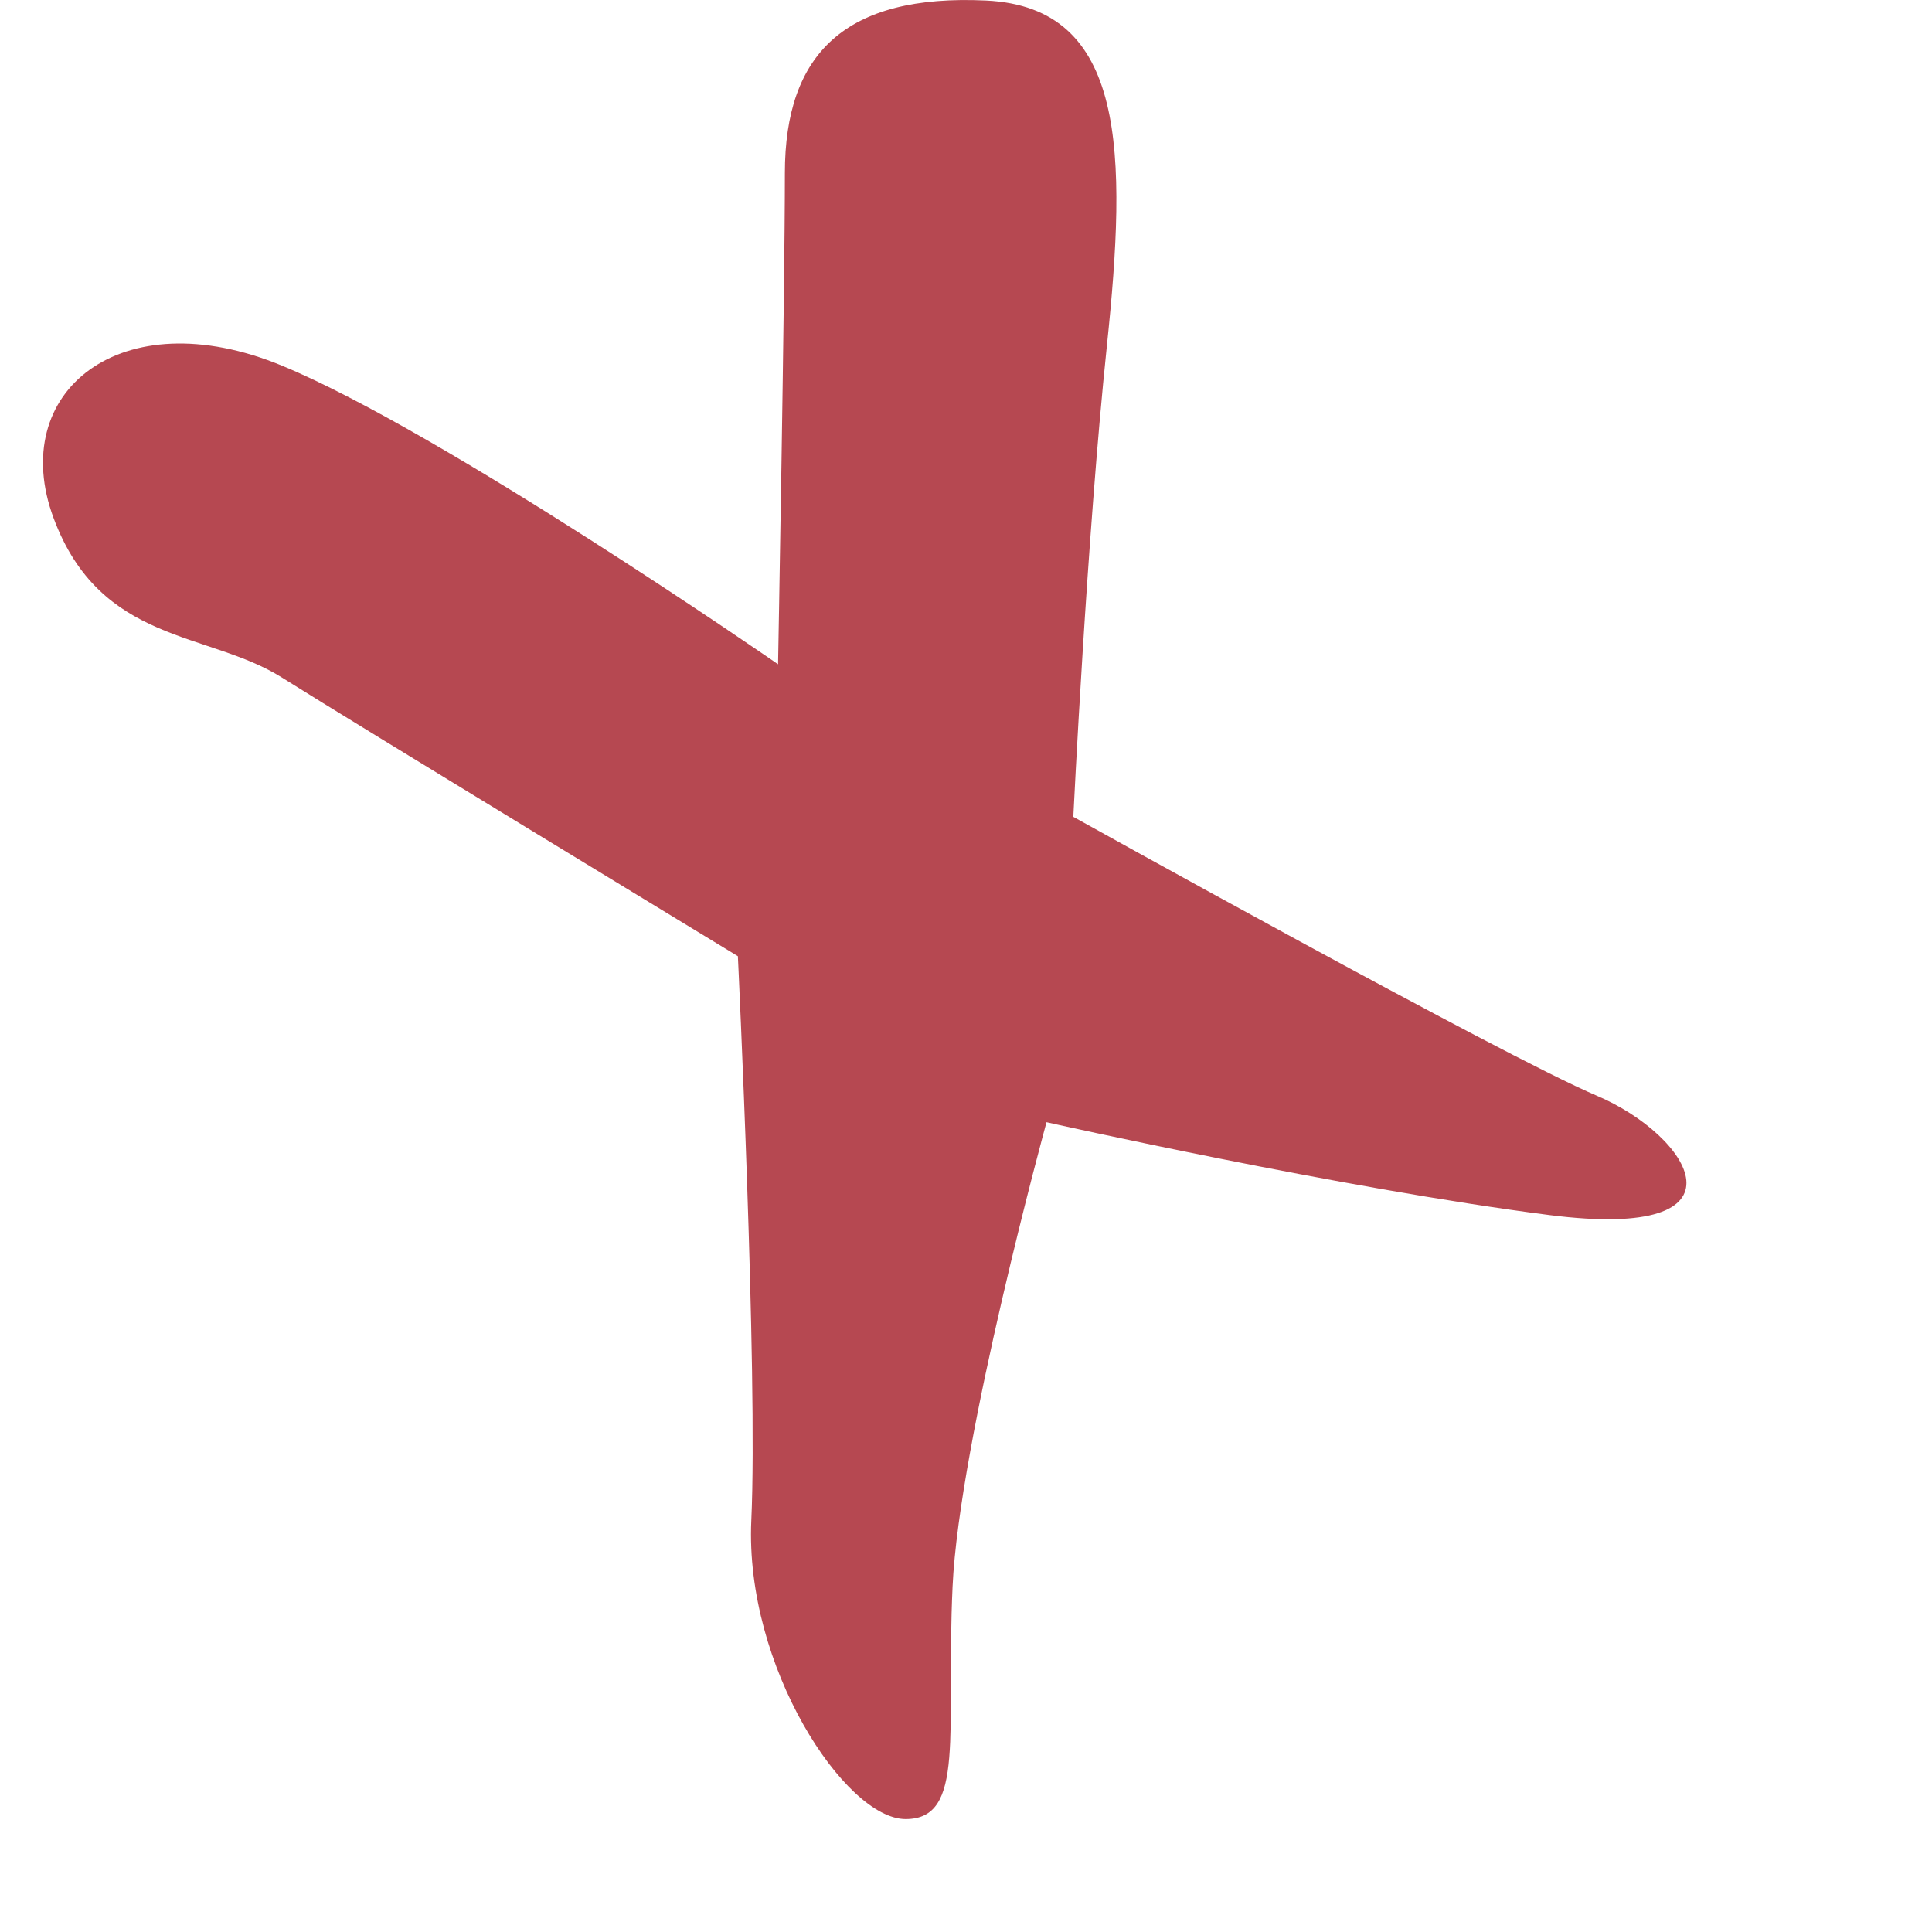 <?xml version="1.0" encoding="utf-8"?>
<!-- Generator: Adobe Illustrator 16.0.0, SVG Export Plug-In . SVG Version: 6.00 Build 0)  -->
<!DOCTYPE svg PUBLIC "-//W3C//DTD SVG 1.1//EN" "http://www.w3.org/Graphics/SVG/1.1/DTD/svg11.dtd">
<svg version="1.1" id="Layer_1" xmlns="http://www.w3.org/2000/svg" xmlns:xlink="http://www.w3.org/1999/xlink" x="0px" y="0px"
	 width="40px" height="40px" viewBox="0 0 40 40" enable-background="new 0 0 40 40" xml:space="preserve">
<path fill="#B64851" d="M15.277,19.797c0,0-7.917-4.81-9.443-5.771c-1.528-0.961-3.752-0.688-4.724-3.298
	C0.138,8.119,2.5,6.194,5.833,7.569c3.333,1.374,10.276,6.184,10.276,6.184S16.25,6.057,16.25,3.584c0-2.474,1.25-3.711,4.166-3.573
	c2.917,0.138,2.917,3.161,2.501,7.146c-0.417,3.983-0.695,9.755-0.695,9.755s8.889,4.948,10.833,5.771
	c1.945,0.824,3.334,3.021-0.972,2.474c-4.307-0.551-10.416-1.923-10.416-1.923s-1.808,6.596-1.945,9.616
	c-0.139,3.024,0.278,4.812-0.972,4.812s-3.334-3.159-3.195-6.183C15.694,28.455,15.277,19.797,15.277,19.797z"/>
</svg>
